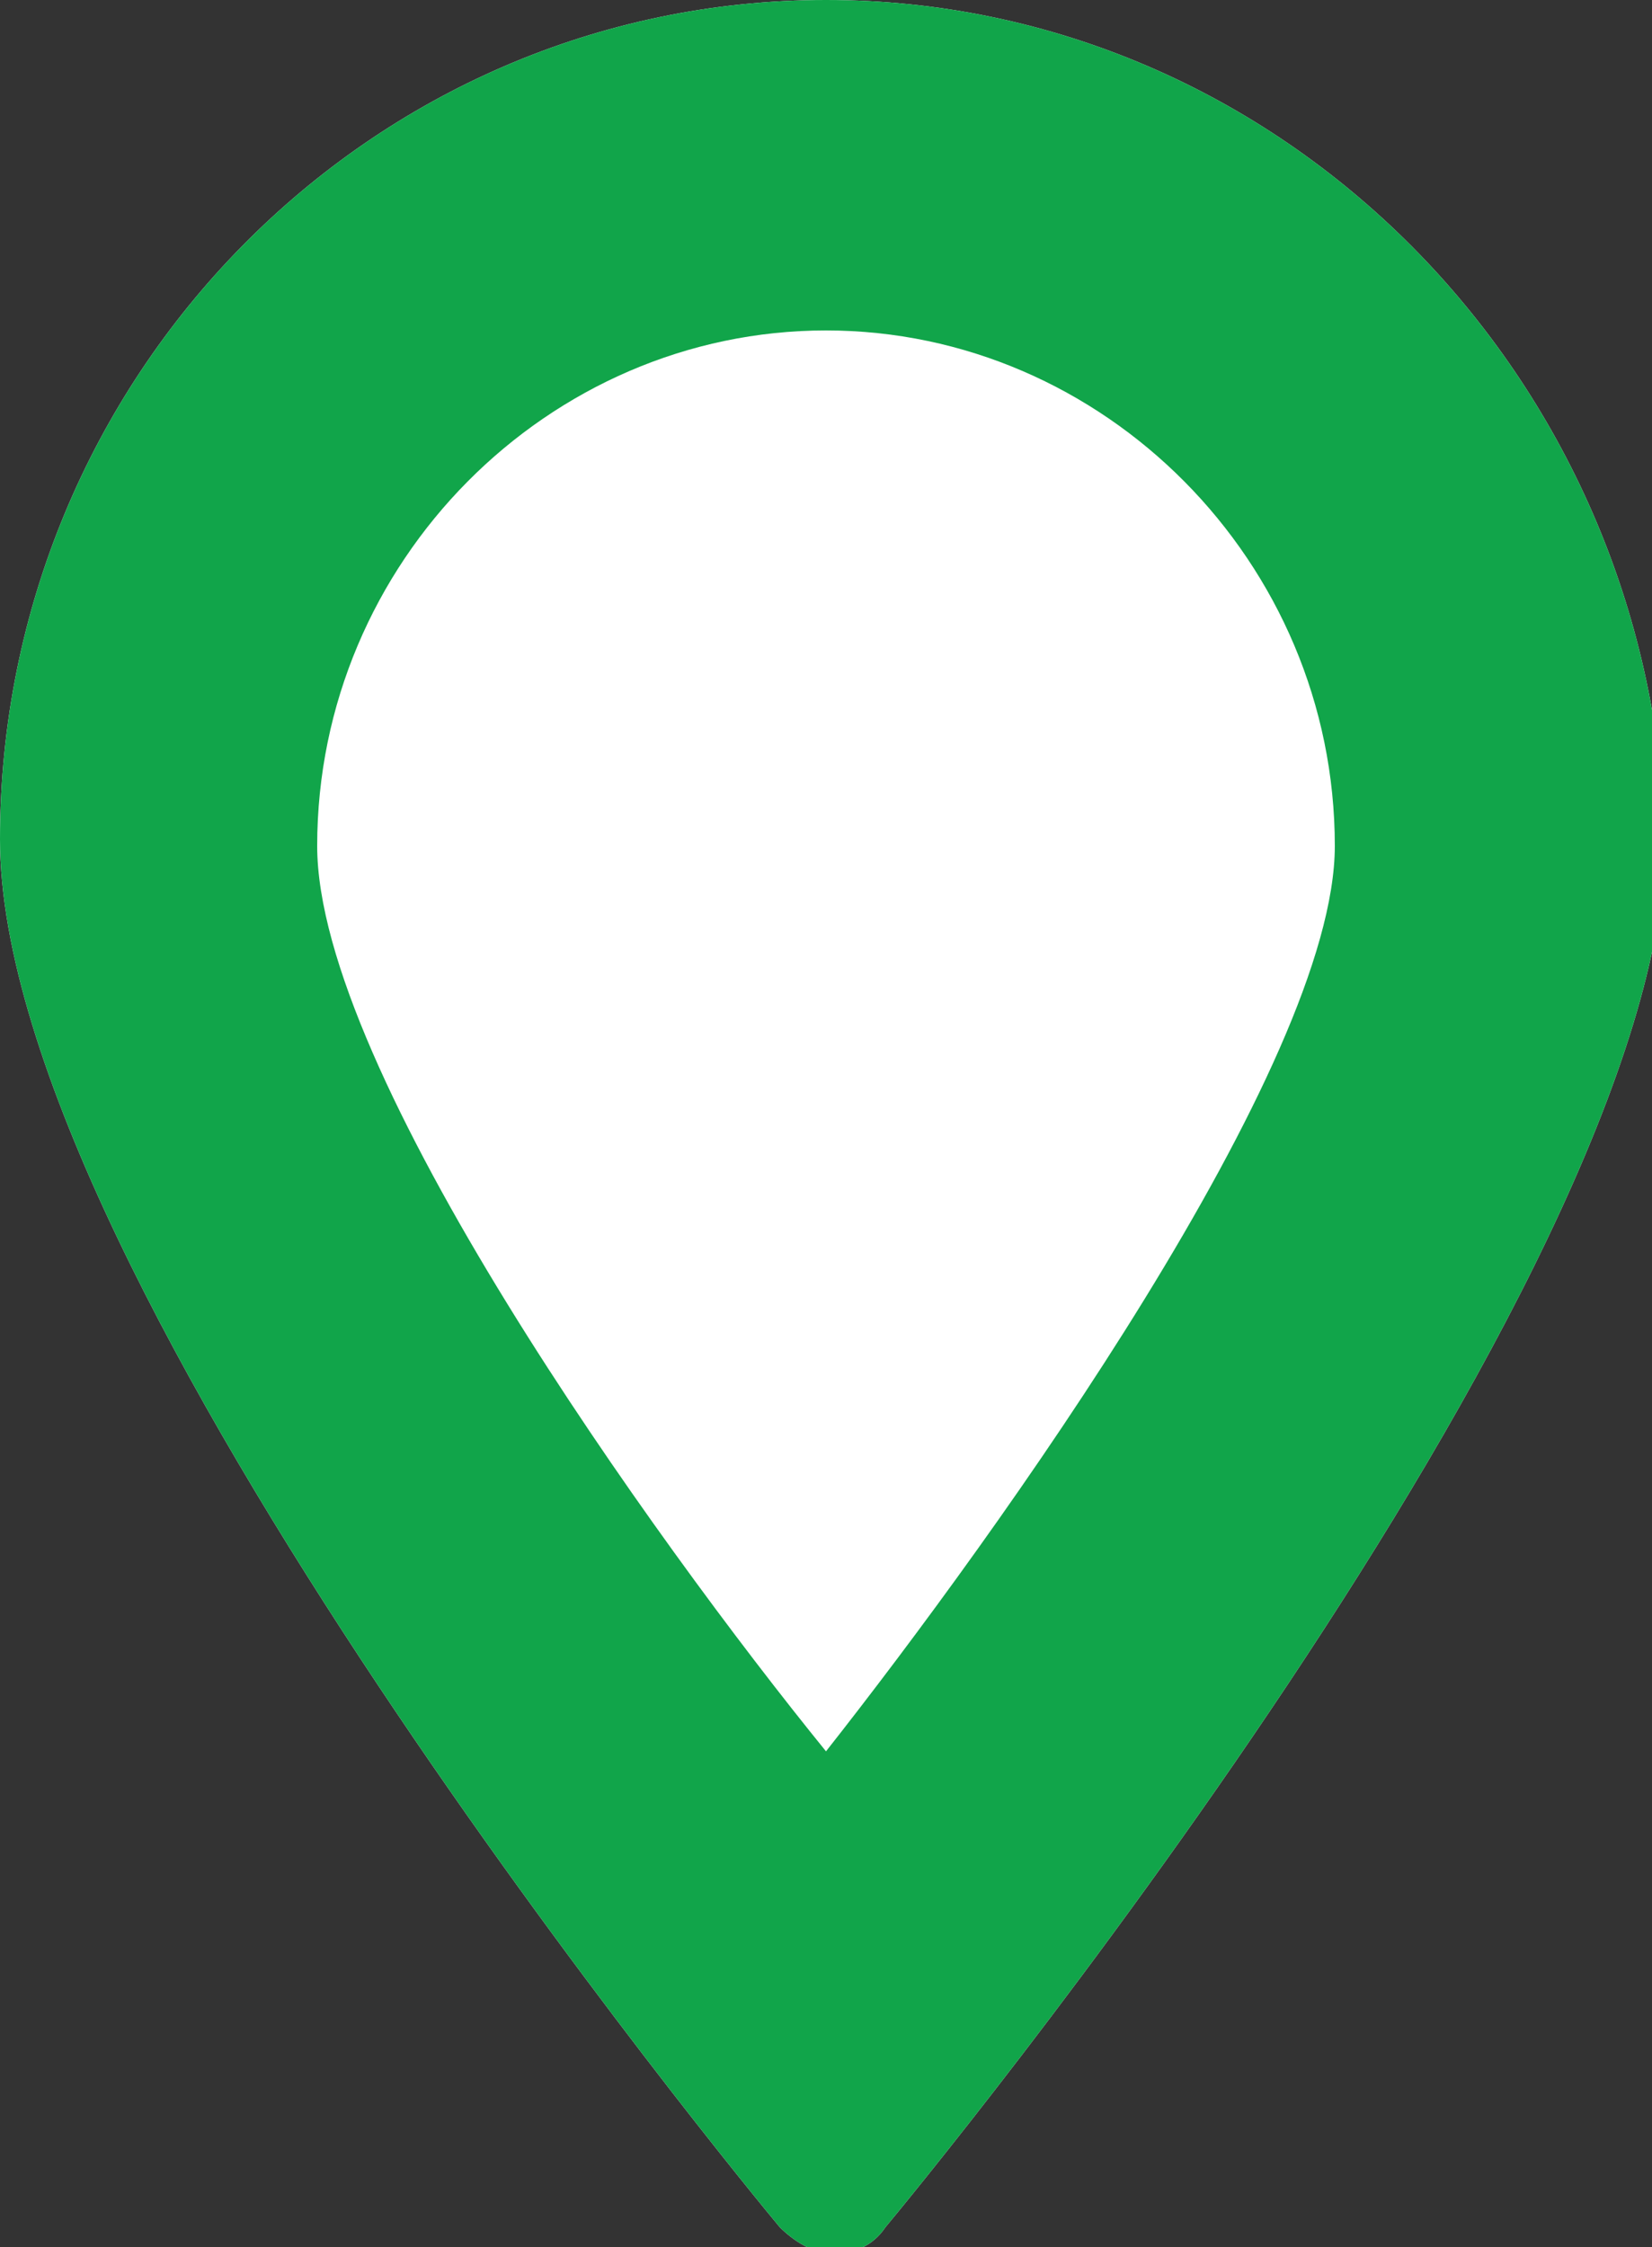 <?xml version="1.0" encoding="utf-8"?>
<!-- Generator: Adobe Illustrator 18.1.1, SVG Export Plug-In . SVG Version: 6.00 Build 0)  -->
<!DOCTYPE svg PUBLIC "-//W3C//DTD SVG 1.1//EN" "http://www.w3.org/Graphics/SVG/1.1/DTD/svg11.dtd">
<svg version="1.1" id="Layer_1" xmlns="http://www.w3.org/2000/svg" xmlns:xlink="http://www.w3.org/1999/xlink" x="0px" y="0px"
	 viewBox="0 0 25 34" enable-background="new 0 0 25 34" xml:space="preserve">
<rect x="0" y="0" width="25" height="34" fill="#333333" stroke="none"/>
<g>
	<g>
		<path fill="#FFFFFF" d="M12.5,0C5.6,0,0,5.7,0,12.7c0,6.7,11.3,20.4,11.8,21c0.2,0.2,0.5,0.4,0.8,0.4s0.6-0.1,0.8-0.4
			c0.5-0.6,11.8-14.3,11.8-21C25,5.7,19.4,0,12.5,0z"/>
	</g>
</g>
<path fill="#11A54A" d="M12.5,0C5.6,0,0,5.7,0,12.7c0,6.7,11.3,20.4,11.8,21c0.2,0.2,0.5,0.4,0.8,0.4s0.6-0.1,0.8-0.4
	c0.5-0.6,11.8-14.3,11.8-21C25,5.7,19.4,0,12.5,0z M12.5,26.5c-2.6-3.2-7.7-10.3-7.7-13.7C4.8,8.5,8.3,5,12.5,5
	c4.2,0,7.7,3.5,7.7,7.8C20.2,16.1,15.1,23.2,12.5,26.5z"/>
</svg>
